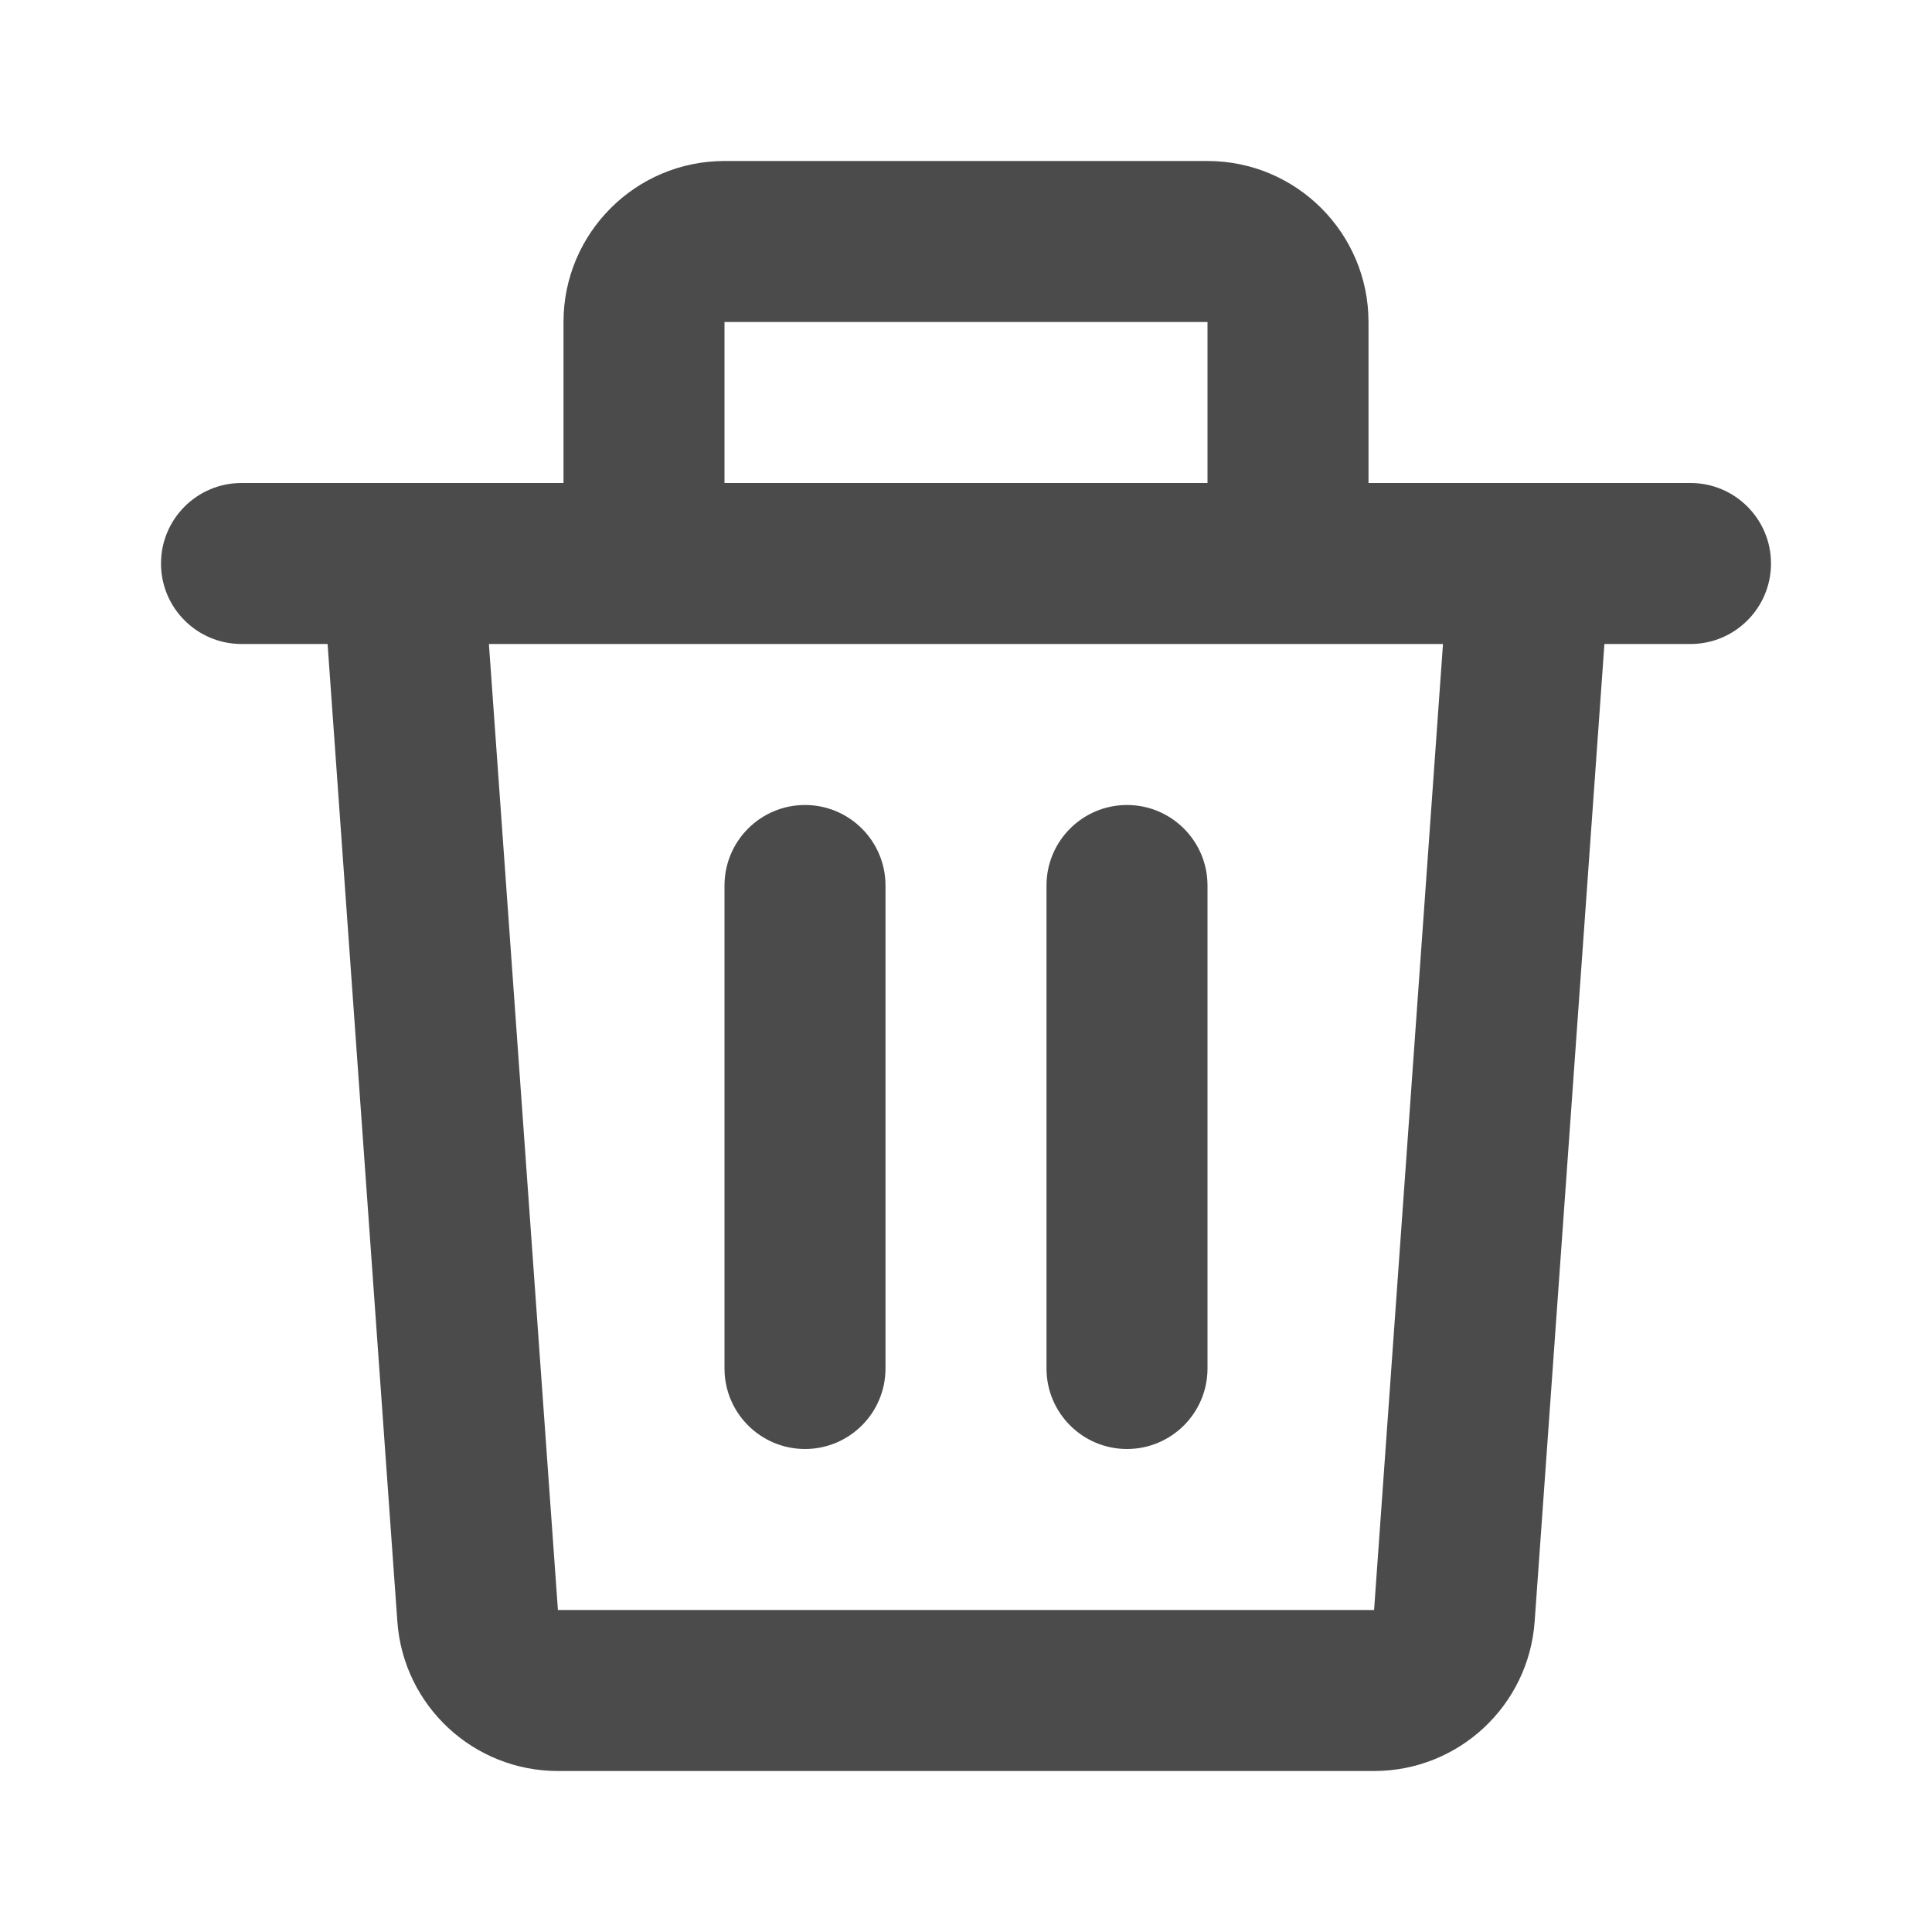 <svg width="18" height="18" viewBox="0 0 18 18" fill="none" xmlns="http://www.w3.org/2000/svg">
<path d="M5.25 3C5.25 2.172 5.922 1.5 6.75 1.5H11.25C12.078 1.5 12.75 2.172 12.75 3V4.5H14.242C14.247 4.5 14.252 4.5 14.256 4.5H15.75C16.164 4.5 16.5 4.836 16.5 5.25C16.5 5.664 16.164 6 15.75 6H14.948L14.298 15.107C14.242 15.892 13.589 16.5 12.802 16.5H5.198C4.411 16.5 3.758 15.892 3.702 15.107L3.052 6H2.25C1.836 6 1.5 5.664 1.5 5.25C1.5 4.836 1.836 4.5 2.25 4.5H3.744C3.748 4.5 3.753 4.5 3.758 4.5H5.25V3ZM6.75 4.5H11.25V3H6.75V4.5ZM4.555 6L5.198 15H12.802L13.444 6H4.555ZM7.5 7.5C7.914 7.5 8.25 7.836 8.25 8.25V12.75C8.25 13.164 7.914 13.5 7.5 13.5C7.086 13.5 6.75 13.164 6.75 12.75V8.25C6.75 7.836 7.086 7.5 7.5 7.5ZM10.5 7.5C10.914 7.5 11.25 7.836 11.25 8.25V12.75C11.25 13.164 10.914 13.5 10.5 13.5C10.086 13.5 9.75 13.164 9.75 12.75V8.25C9.75 7.836 10.086 7.5 10.5 7.5Z" fill="#4B4B4B"/>
</svg>